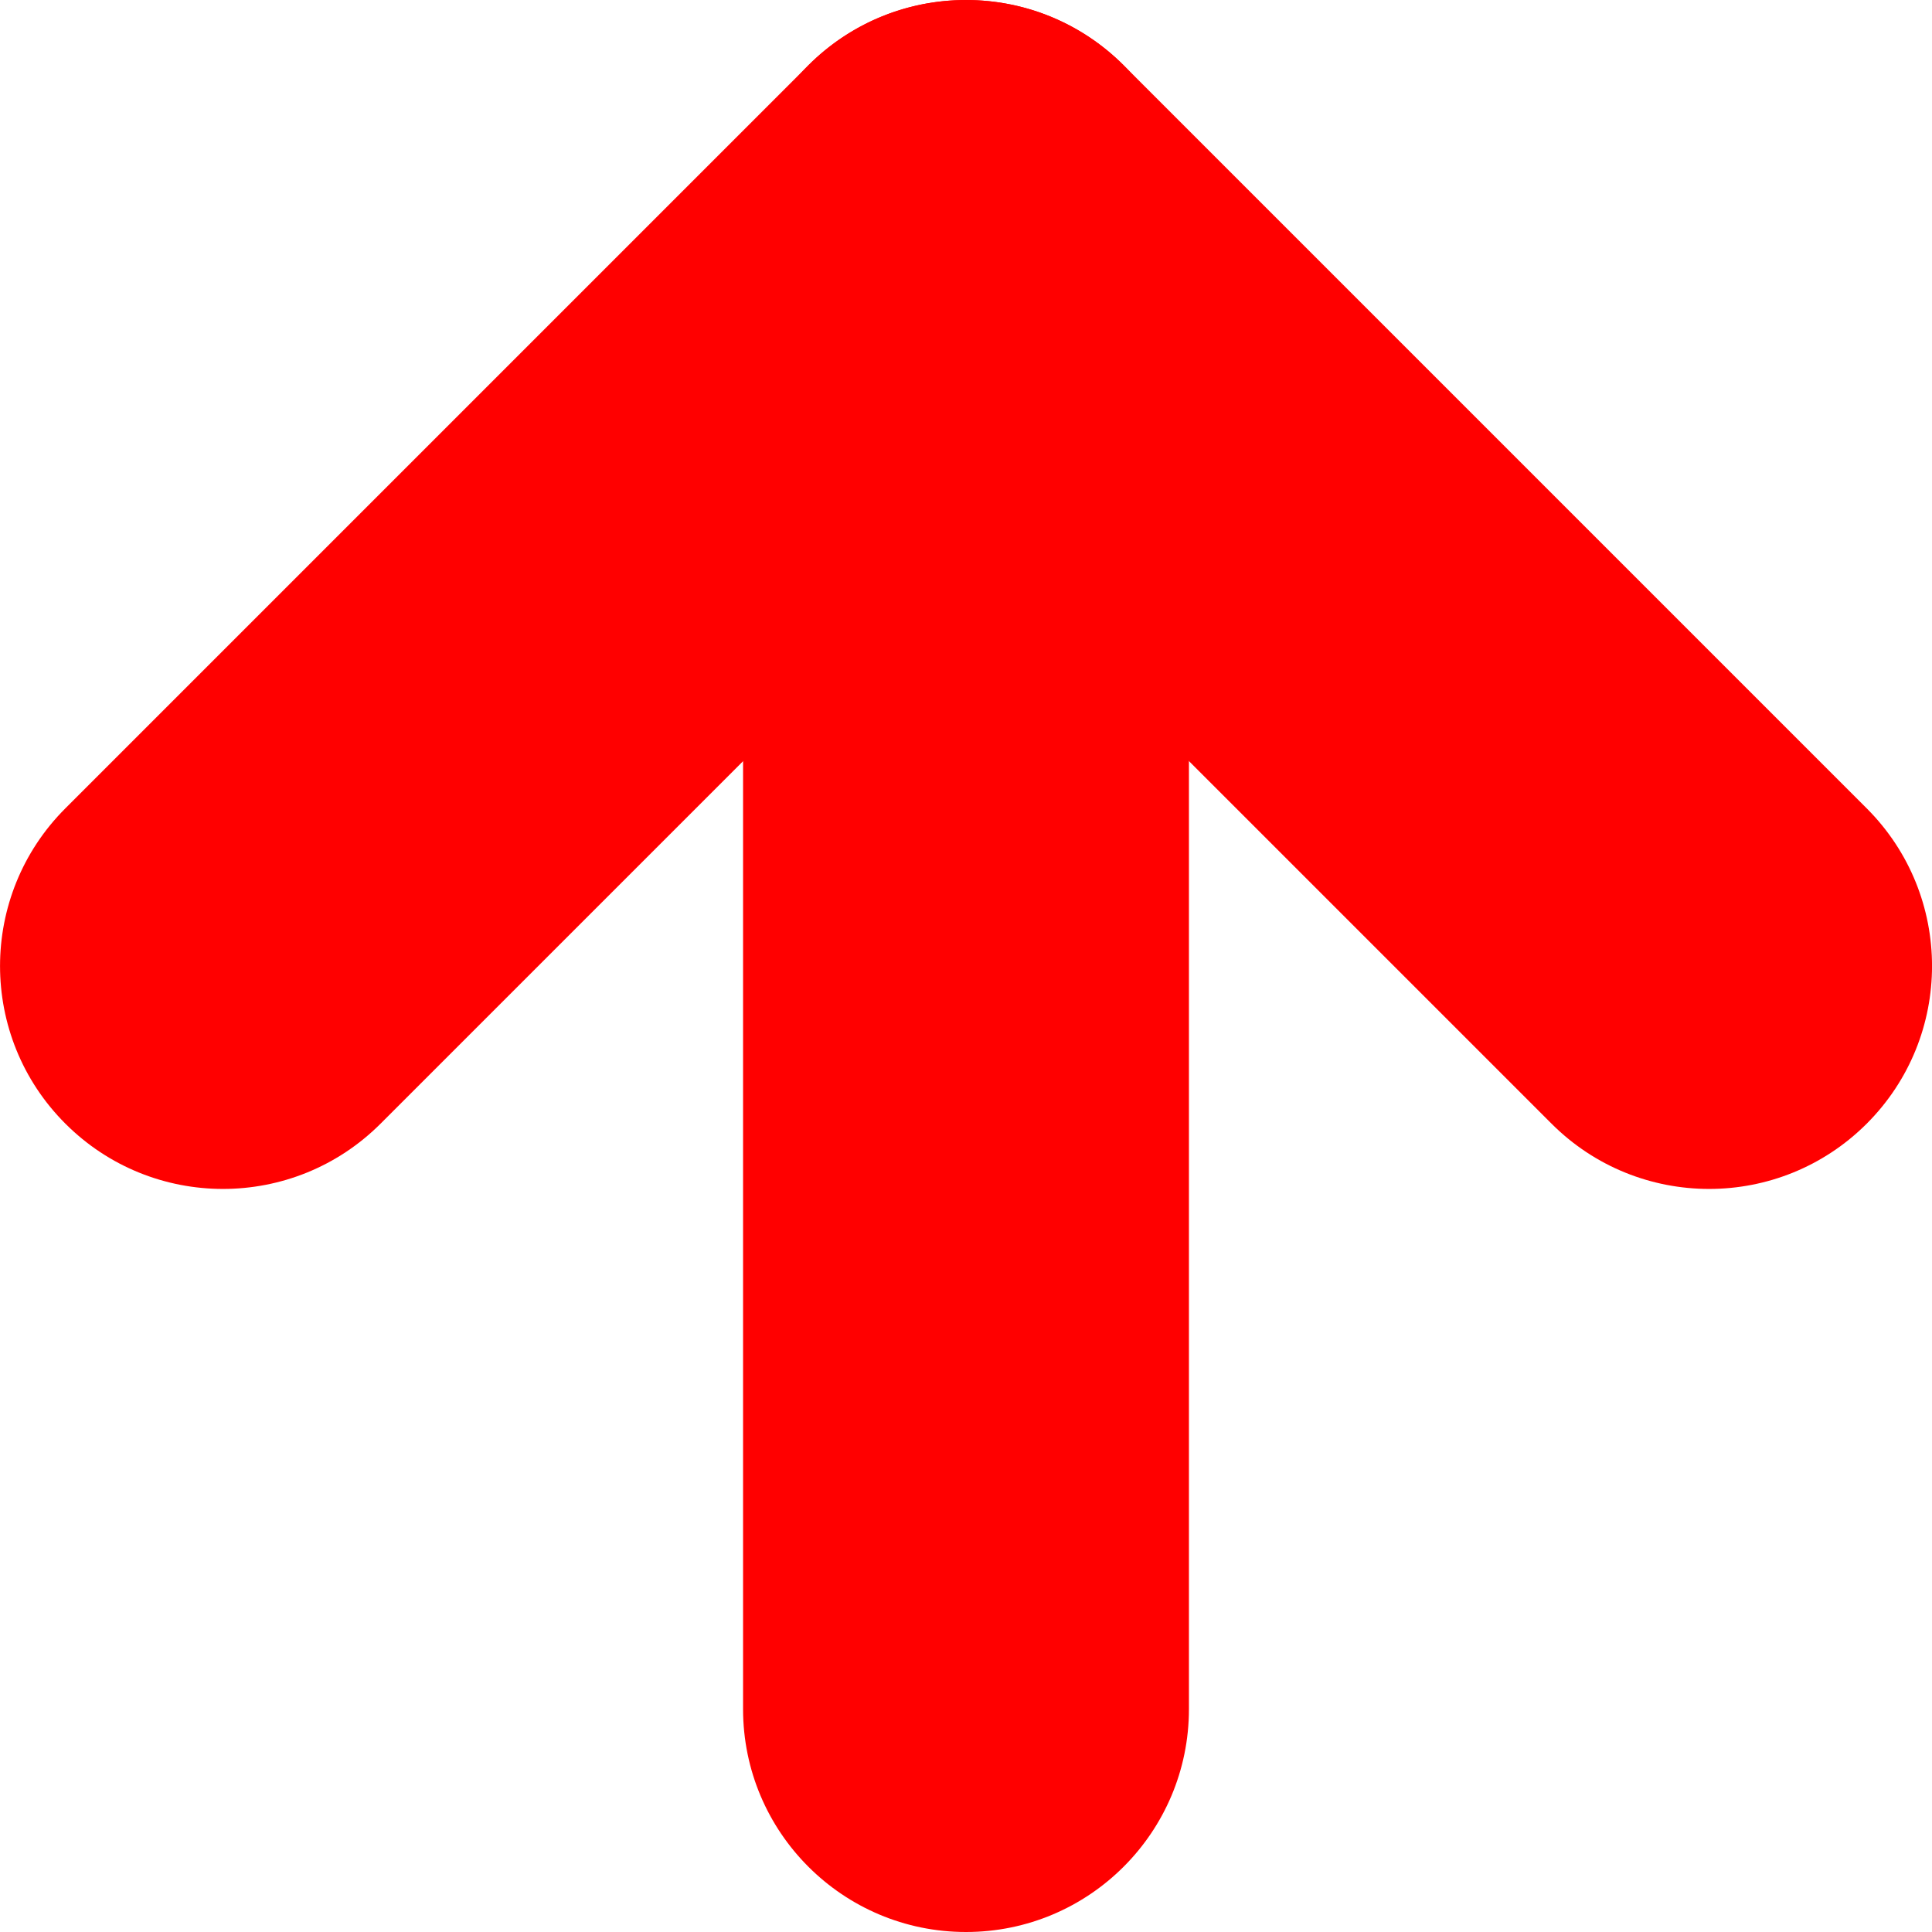 <svg width="56" height="56" viewBox="0 0 56 56" fill="none" xmlns="http://www.w3.org/2000/svg">
<g clip-path="url(#clip0)">
<path d="M28 56C24.431 56 21.538 53.107 21.538 49.538V6.462C21.538 2.893 24.431 0 28 0C31.569 0 34.462 2.893 34.462 6.462V49.538C34.462 53.107 31.569 56 28 56Z" fill="#FF0000"/>
<path d="M49.54 34.462C47.886 34.462 46.232 33.831 44.971 32.569L28.002 15.6L11.032 32.569C8.509 35.093 4.417 35.093 1.894 32.569C-0.63 30.046 -0.63 25.955 1.894 23.431L23.432 1.893C25.955 -0.63 30.047 -0.63 32.57 1.893L54.108 23.431C56.632 25.955 56.632 30.046 54.108 32.57C52.846 33.831 51.193 34.462 49.54 34.462Z" fill="#FF0000"/>
</g>
<defs>
<clipPath id="clip0">
<rect width="56" height="56" fill="white"/>
</clipPath>
</defs>
</svg>

